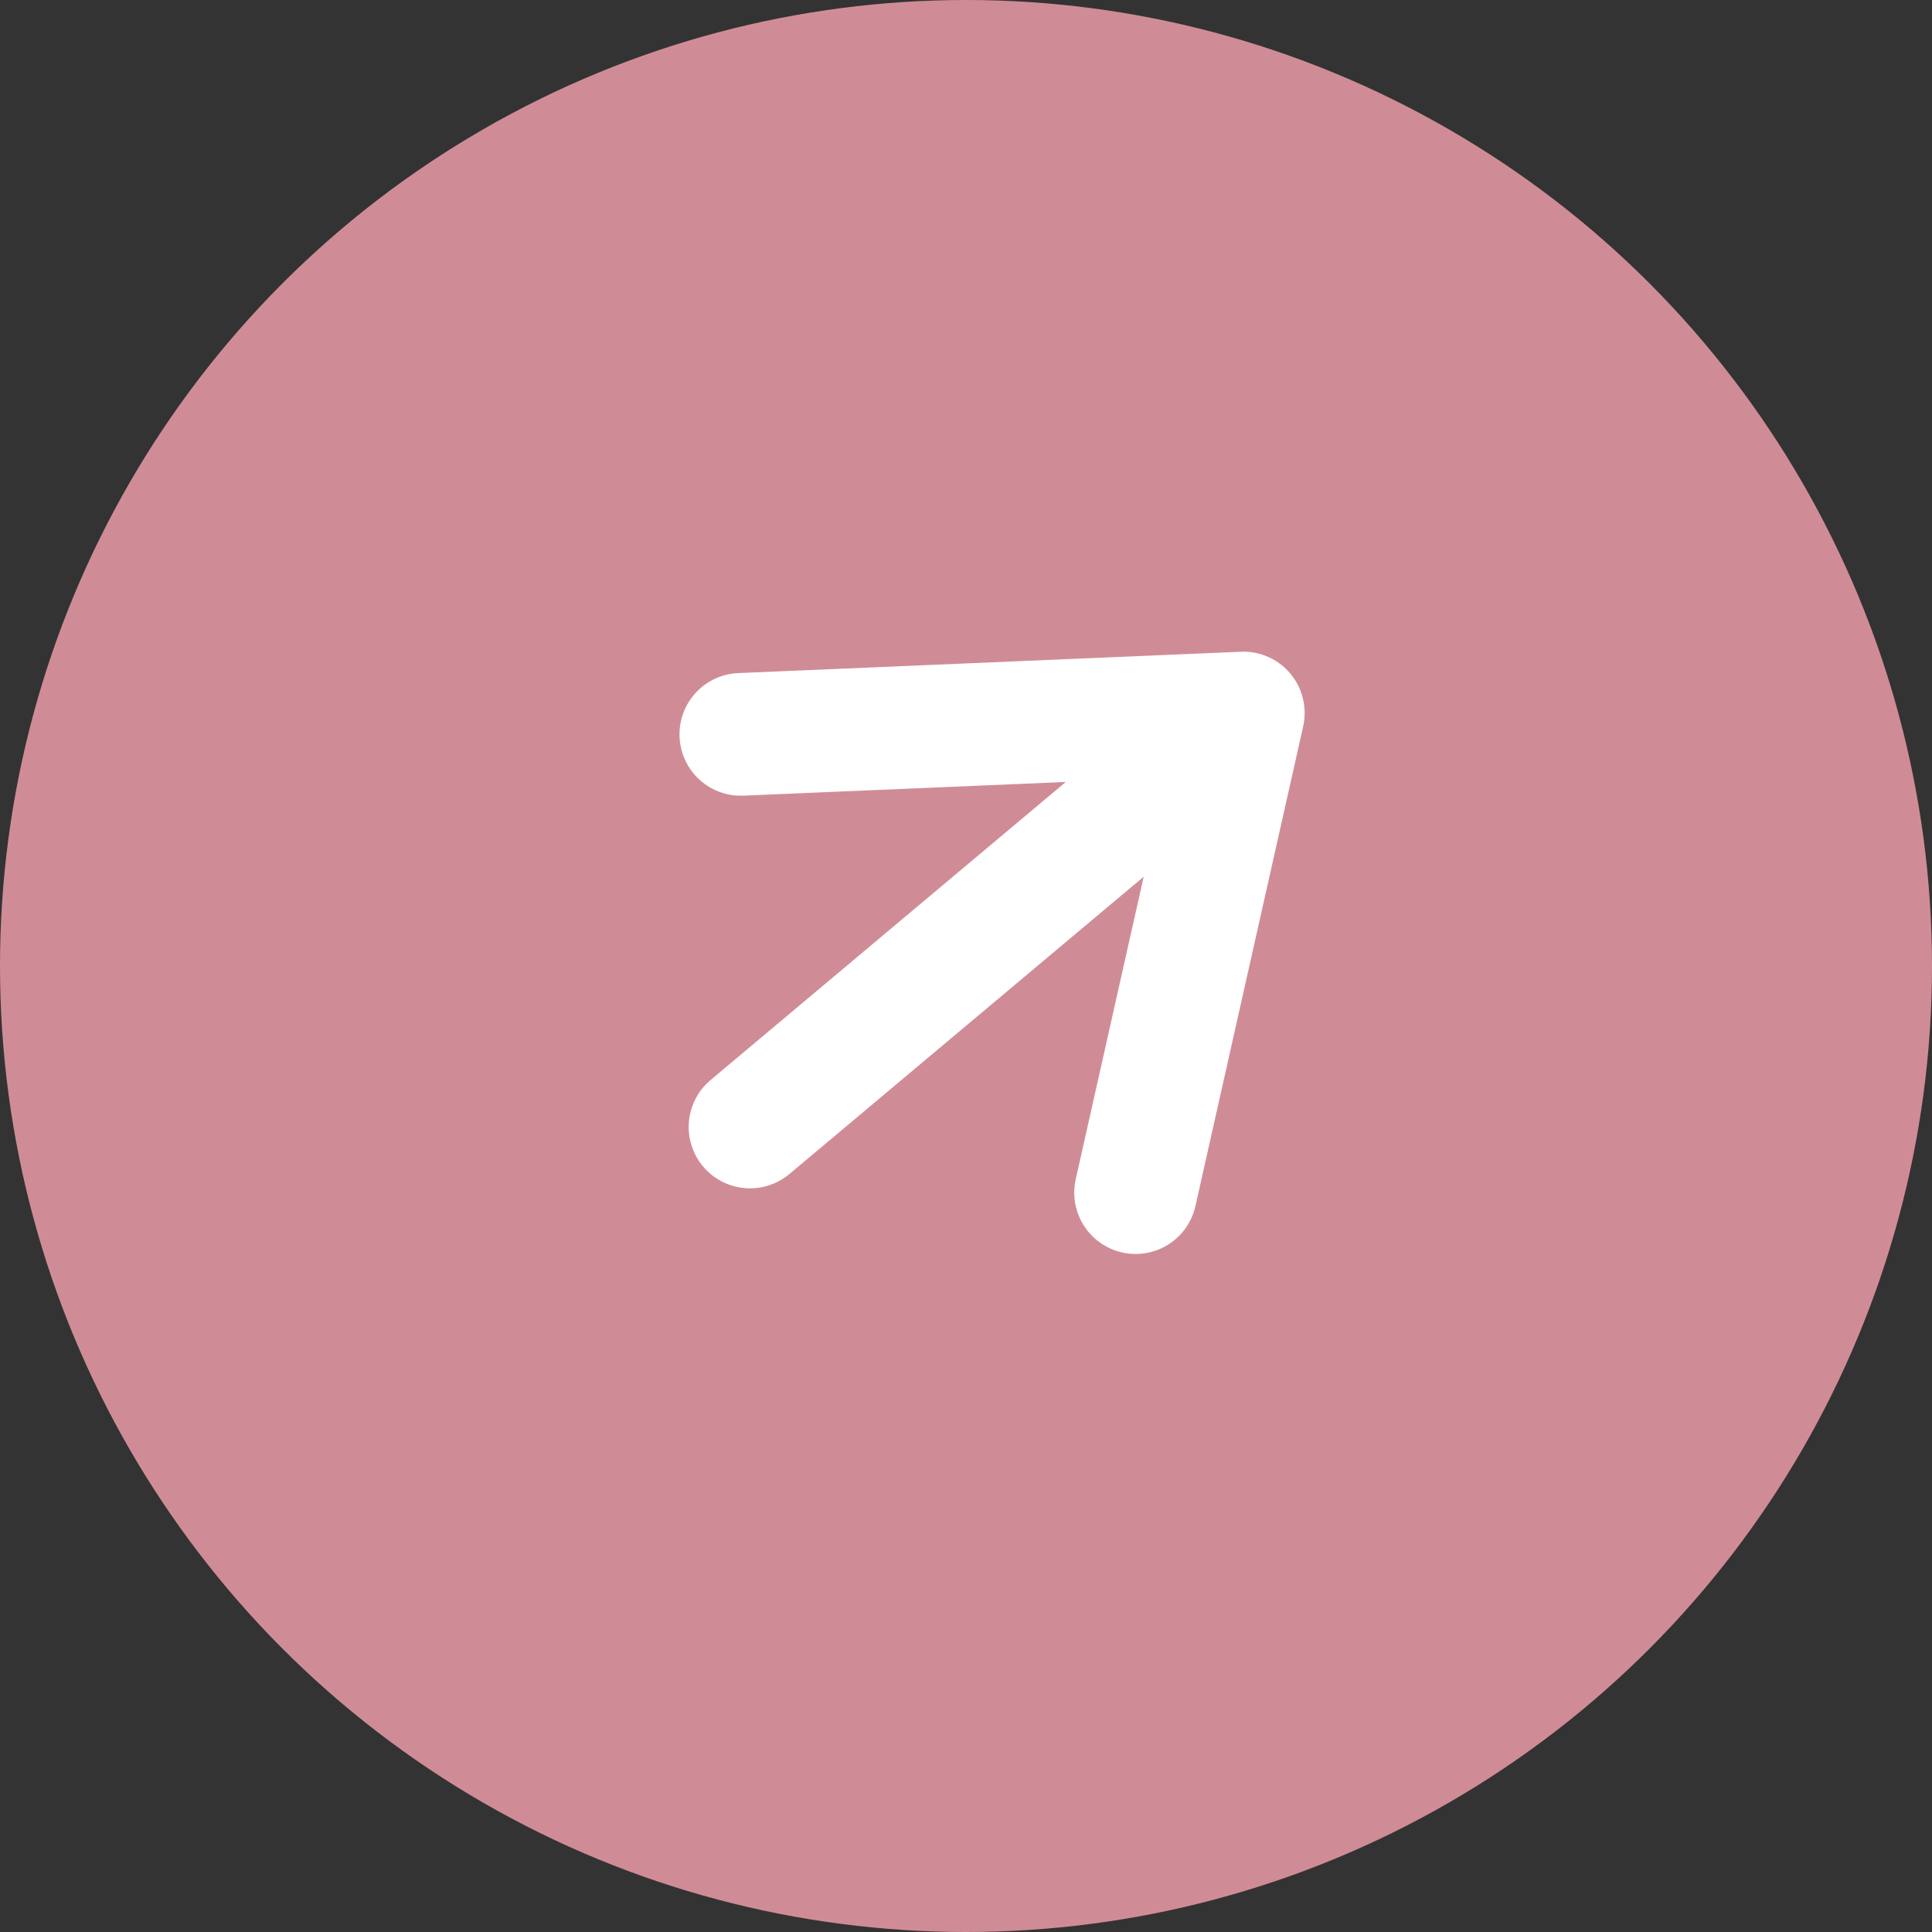 <svg width="63" height="63" xmlns="http://www.w3.org/2000/svg"><rect width="100%" height="100%" fill="#333333" stroke="none"/><g fill="none" fill-rule="evenodd"><circle fill="#D08C96" cx="31.5" cy="31.5" r="31.5"/><path d="M24.157 23.947l16.386-.696M37.03 38.89l3.513-15.64m-2.298 1.93L24.457 36.75" stroke="#FFF" stroke-width="4" stroke-linecap="round"/></g></svg>
